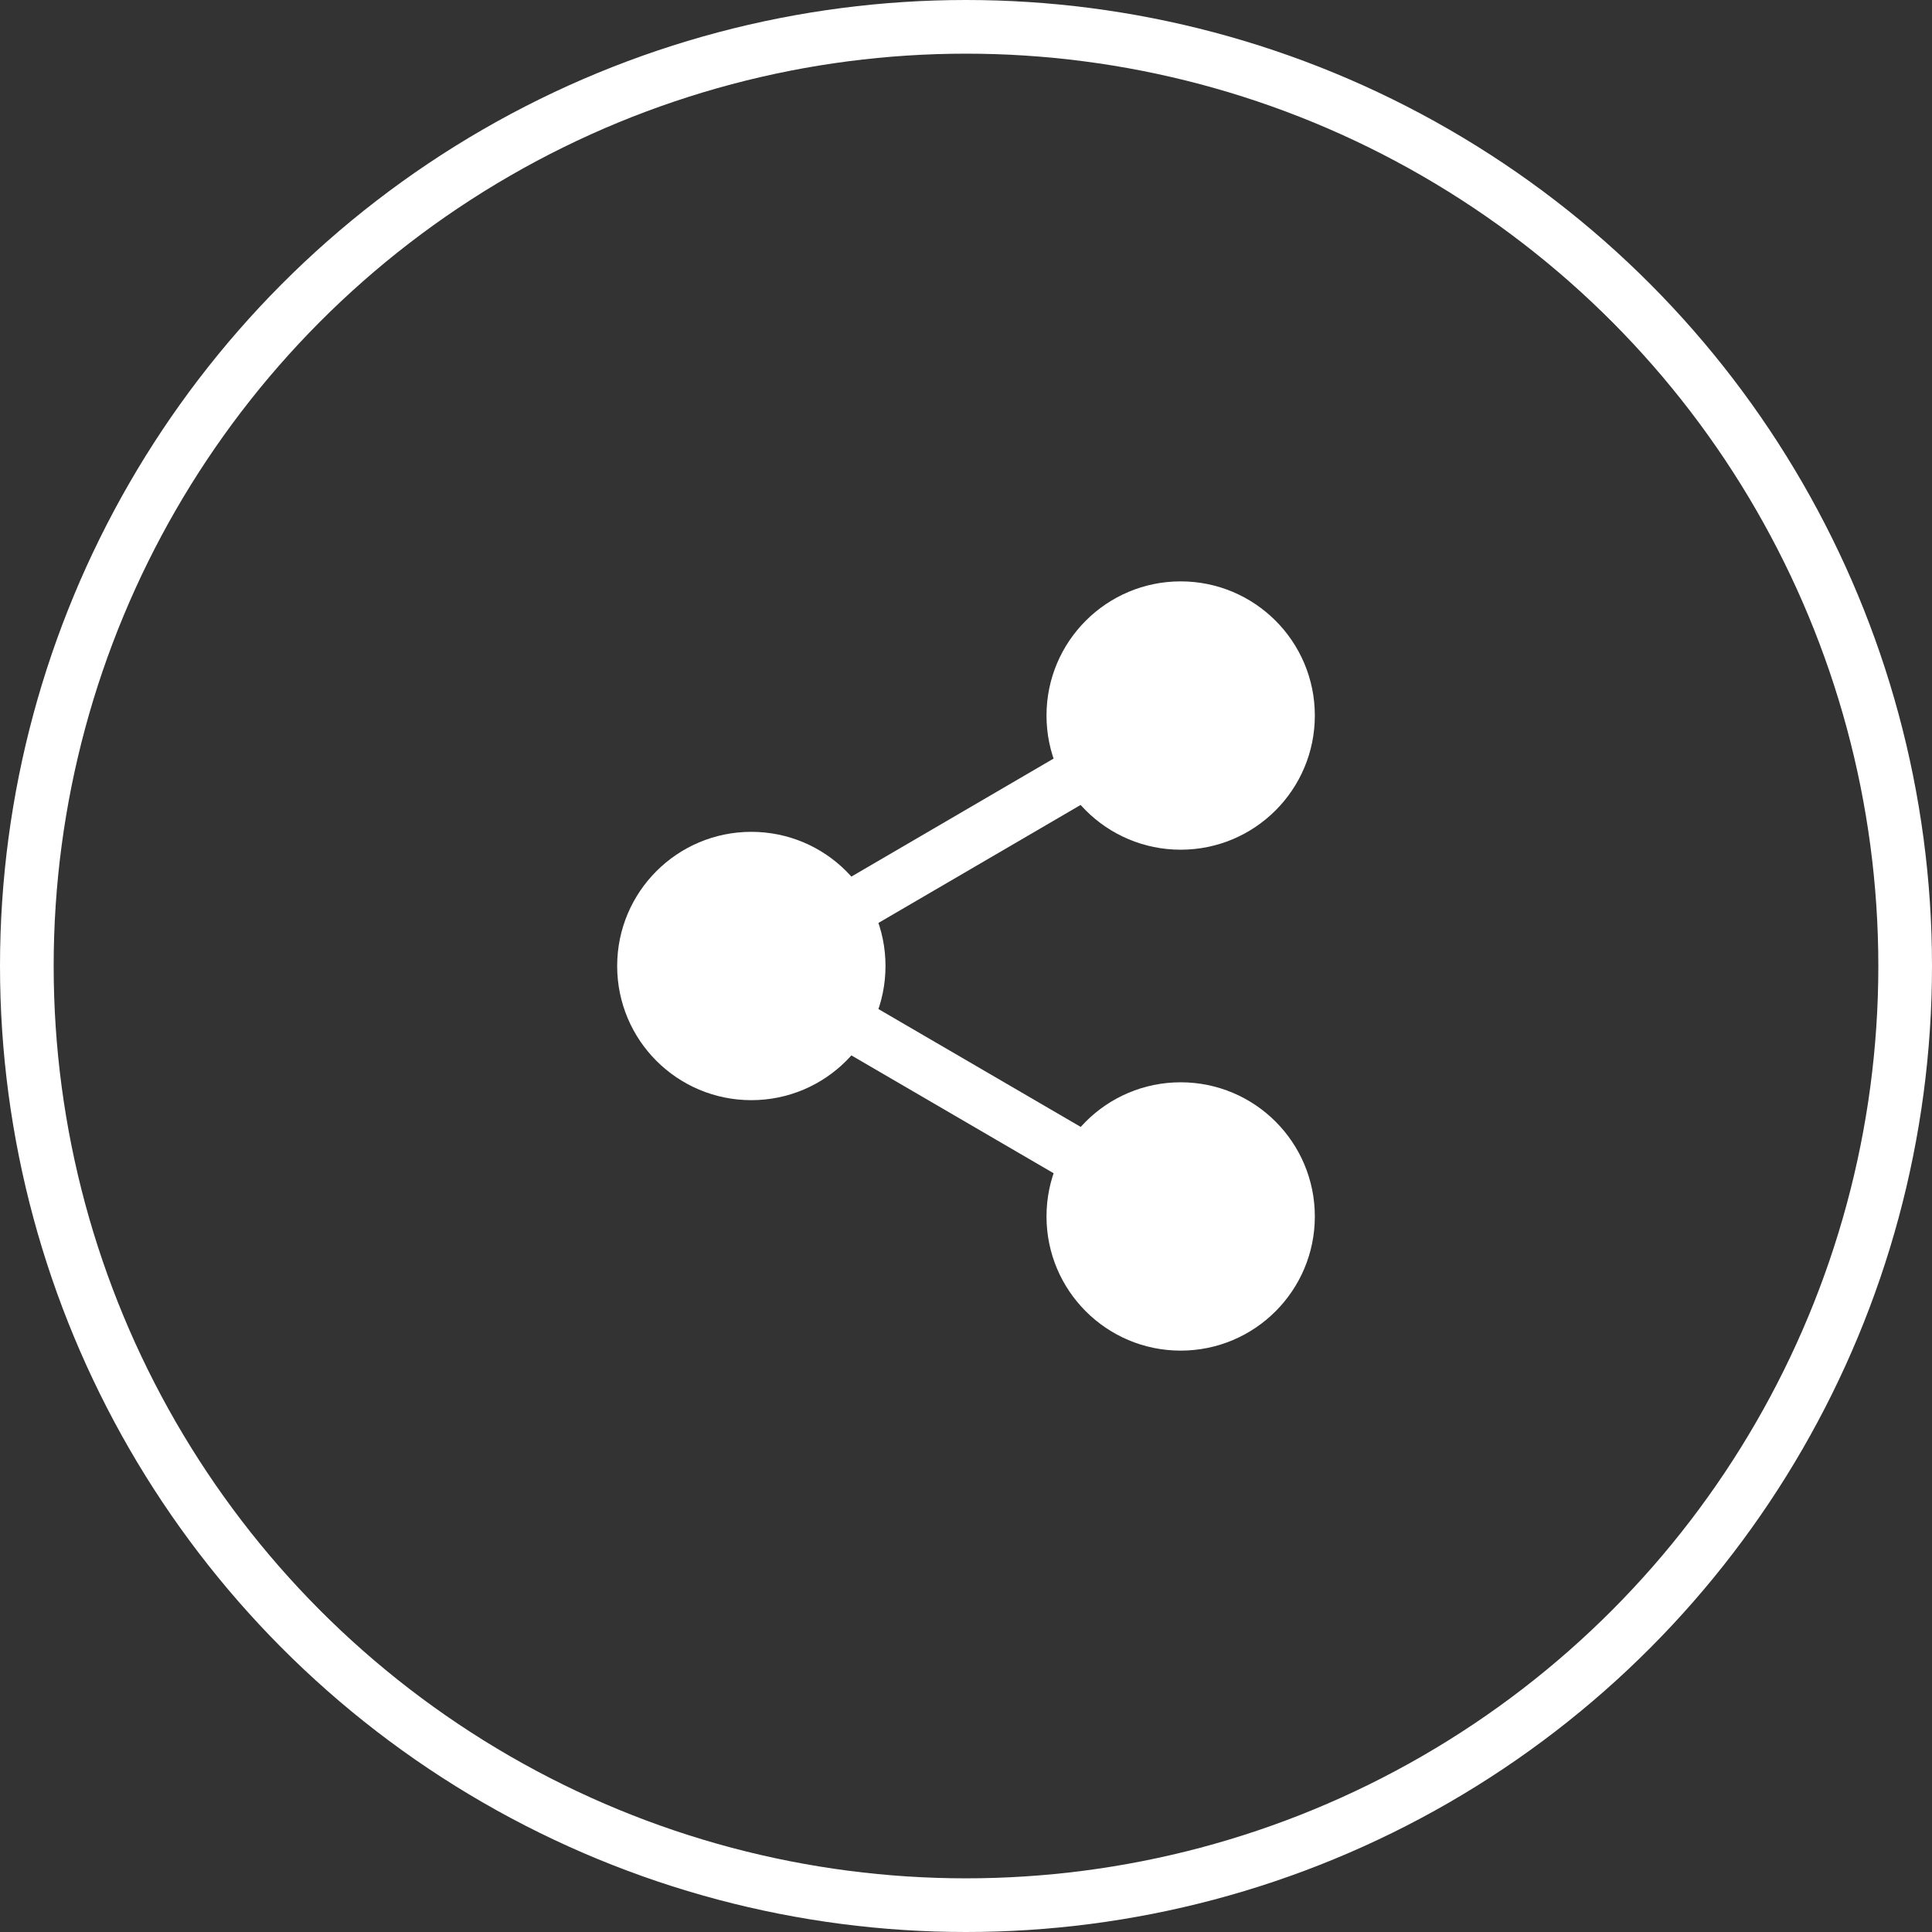 <svg xmlns="http://www.w3.org/2000/svg" width="36" height="36" fill="none" viewBox="0 0 36 36"><rect x="0" y="0" width="36" height="36" fill="#333333" stroke="none"/><path fill="#fff" stroke="#fff" stroke-linecap="round" stroke-linejoin="round" d="M22 15.333C23.105 15.333 24 14.438 24 13.333C24 12.229 23.105 11.333 22 11.333C20.895 11.333 20 12.229 20 13.333C20 14.438 20.895 15.333 22 15.333Z"/><path fill="#fff" stroke="#fff" stroke-linecap="round" stroke-linejoin="round" d="M14 20C15.105 20 16 19.105 16 18C16 16.895 15.105 16 14 16C12.895 16 12 16.895 12 18C12 19.105 12.895 20 14 20Z"/><path fill="#fff" stroke="#fff" stroke-linecap="round" stroke-linejoin="round" d="M22 24.667C23.105 24.667 24 23.771 24 22.667C24 21.562 23.105 20.667 22 20.667C20.895 20.667 20 21.562 20 22.667C20 23.771 20.895 24.667 22 24.667Z"/><path stroke="#fff" stroke-linecap="round" stroke-linejoin="round" d="M15.727 19.007L20.28 21.66"/><path stroke="#fff" stroke-linecap="round" stroke-linejoin="round" d="M20.273 14.34L15.727 16.993"/><circle cx="18" cy="18" r="17.5" stroke="#fff"/></svg>